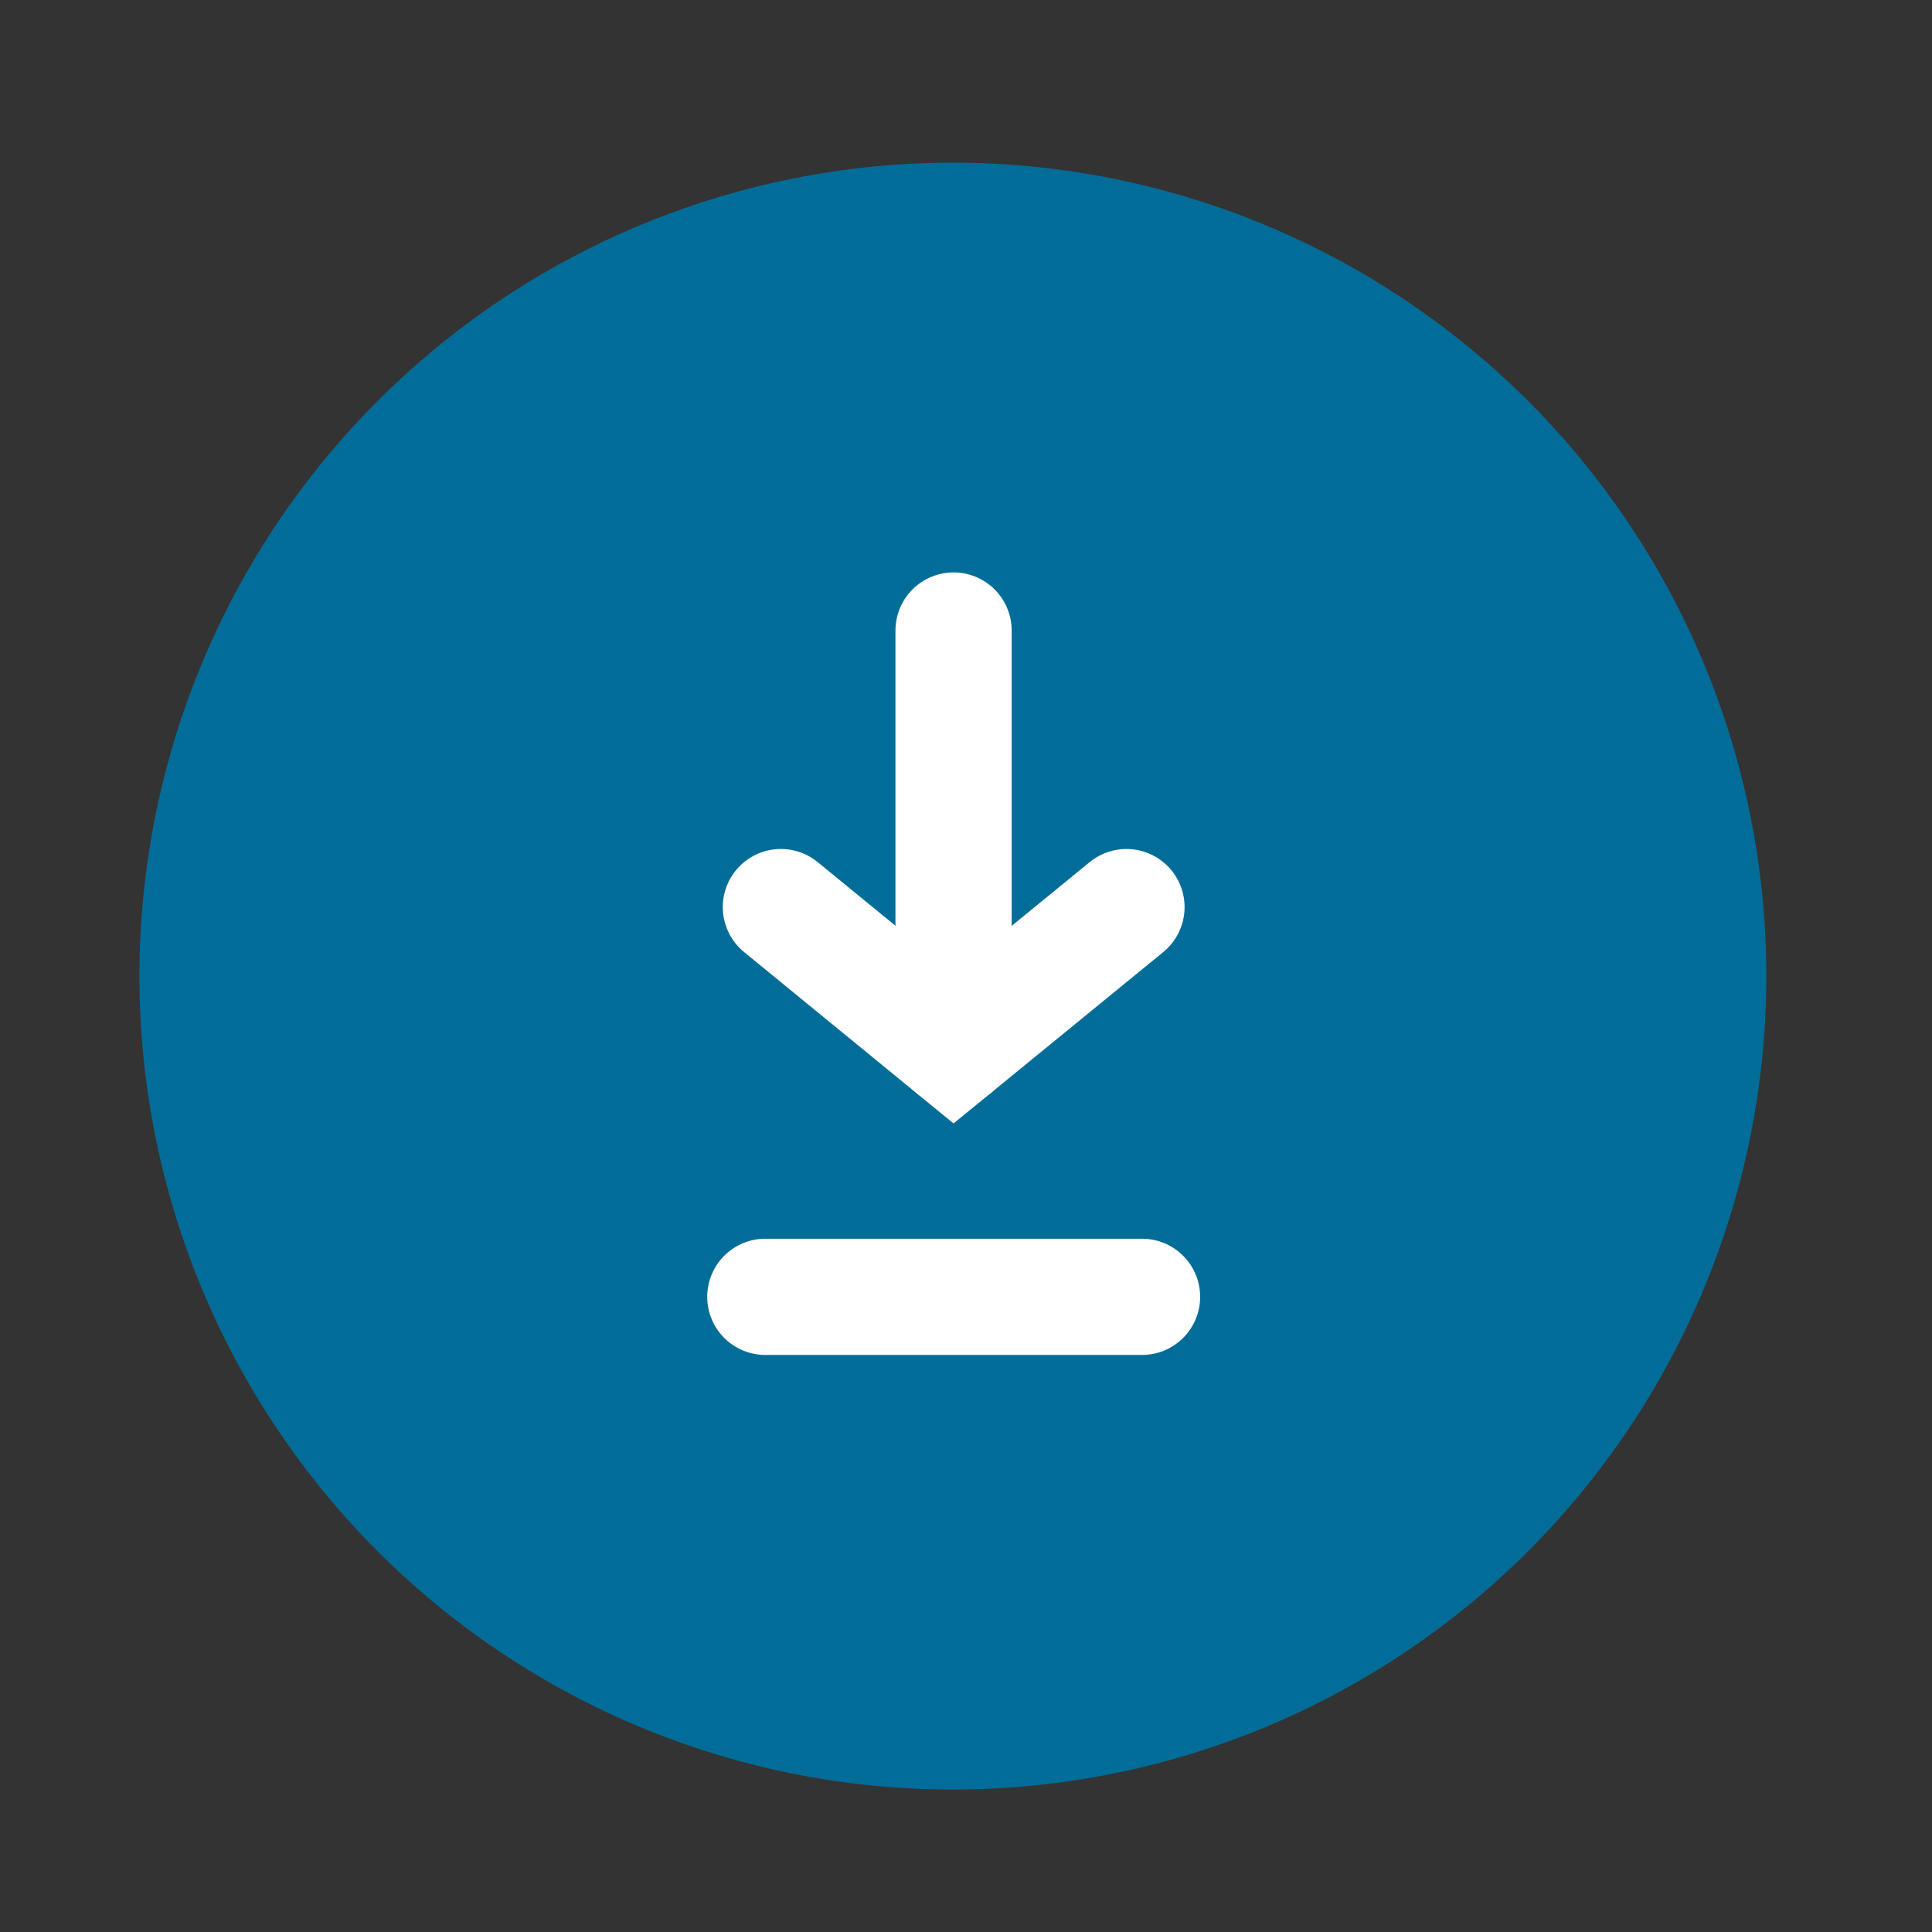 <svg id="Ebene_1" data-name="Ebene 1" xmlns="http://www.w3.org/2000/svg" viewBox="0 0 83.13 83.13"><rect x="0" y="0" width="83.13" height="83.13" fill="#333333" stroke="none"/><defs><style>.cls-1{fill:#036d99;}.cls-2{fill:none;stroke:#fff;stroke-linecap:round;stroke-miterlimit:10;stroke-width:5px;}</style></defs><title>icon</title><g id="_Gruppe_" data-name="&lt;Gruppe&gt;"><path class="cls-1" d="M41,77A35,35,0,1,1,76,42,35,35,0,0,1,41,77Z"/><line class="cls-2" x1="41.03" y1="27.13" x2="41.03" y2="45.11"/><line class="cls-2" x1="32.93" y1="55.8" x2="49.14" y2="55.8"/><polyline class="cls-2" points="48.47 39.03 41.03 45.11 33.6 39.03"/></g></svg>